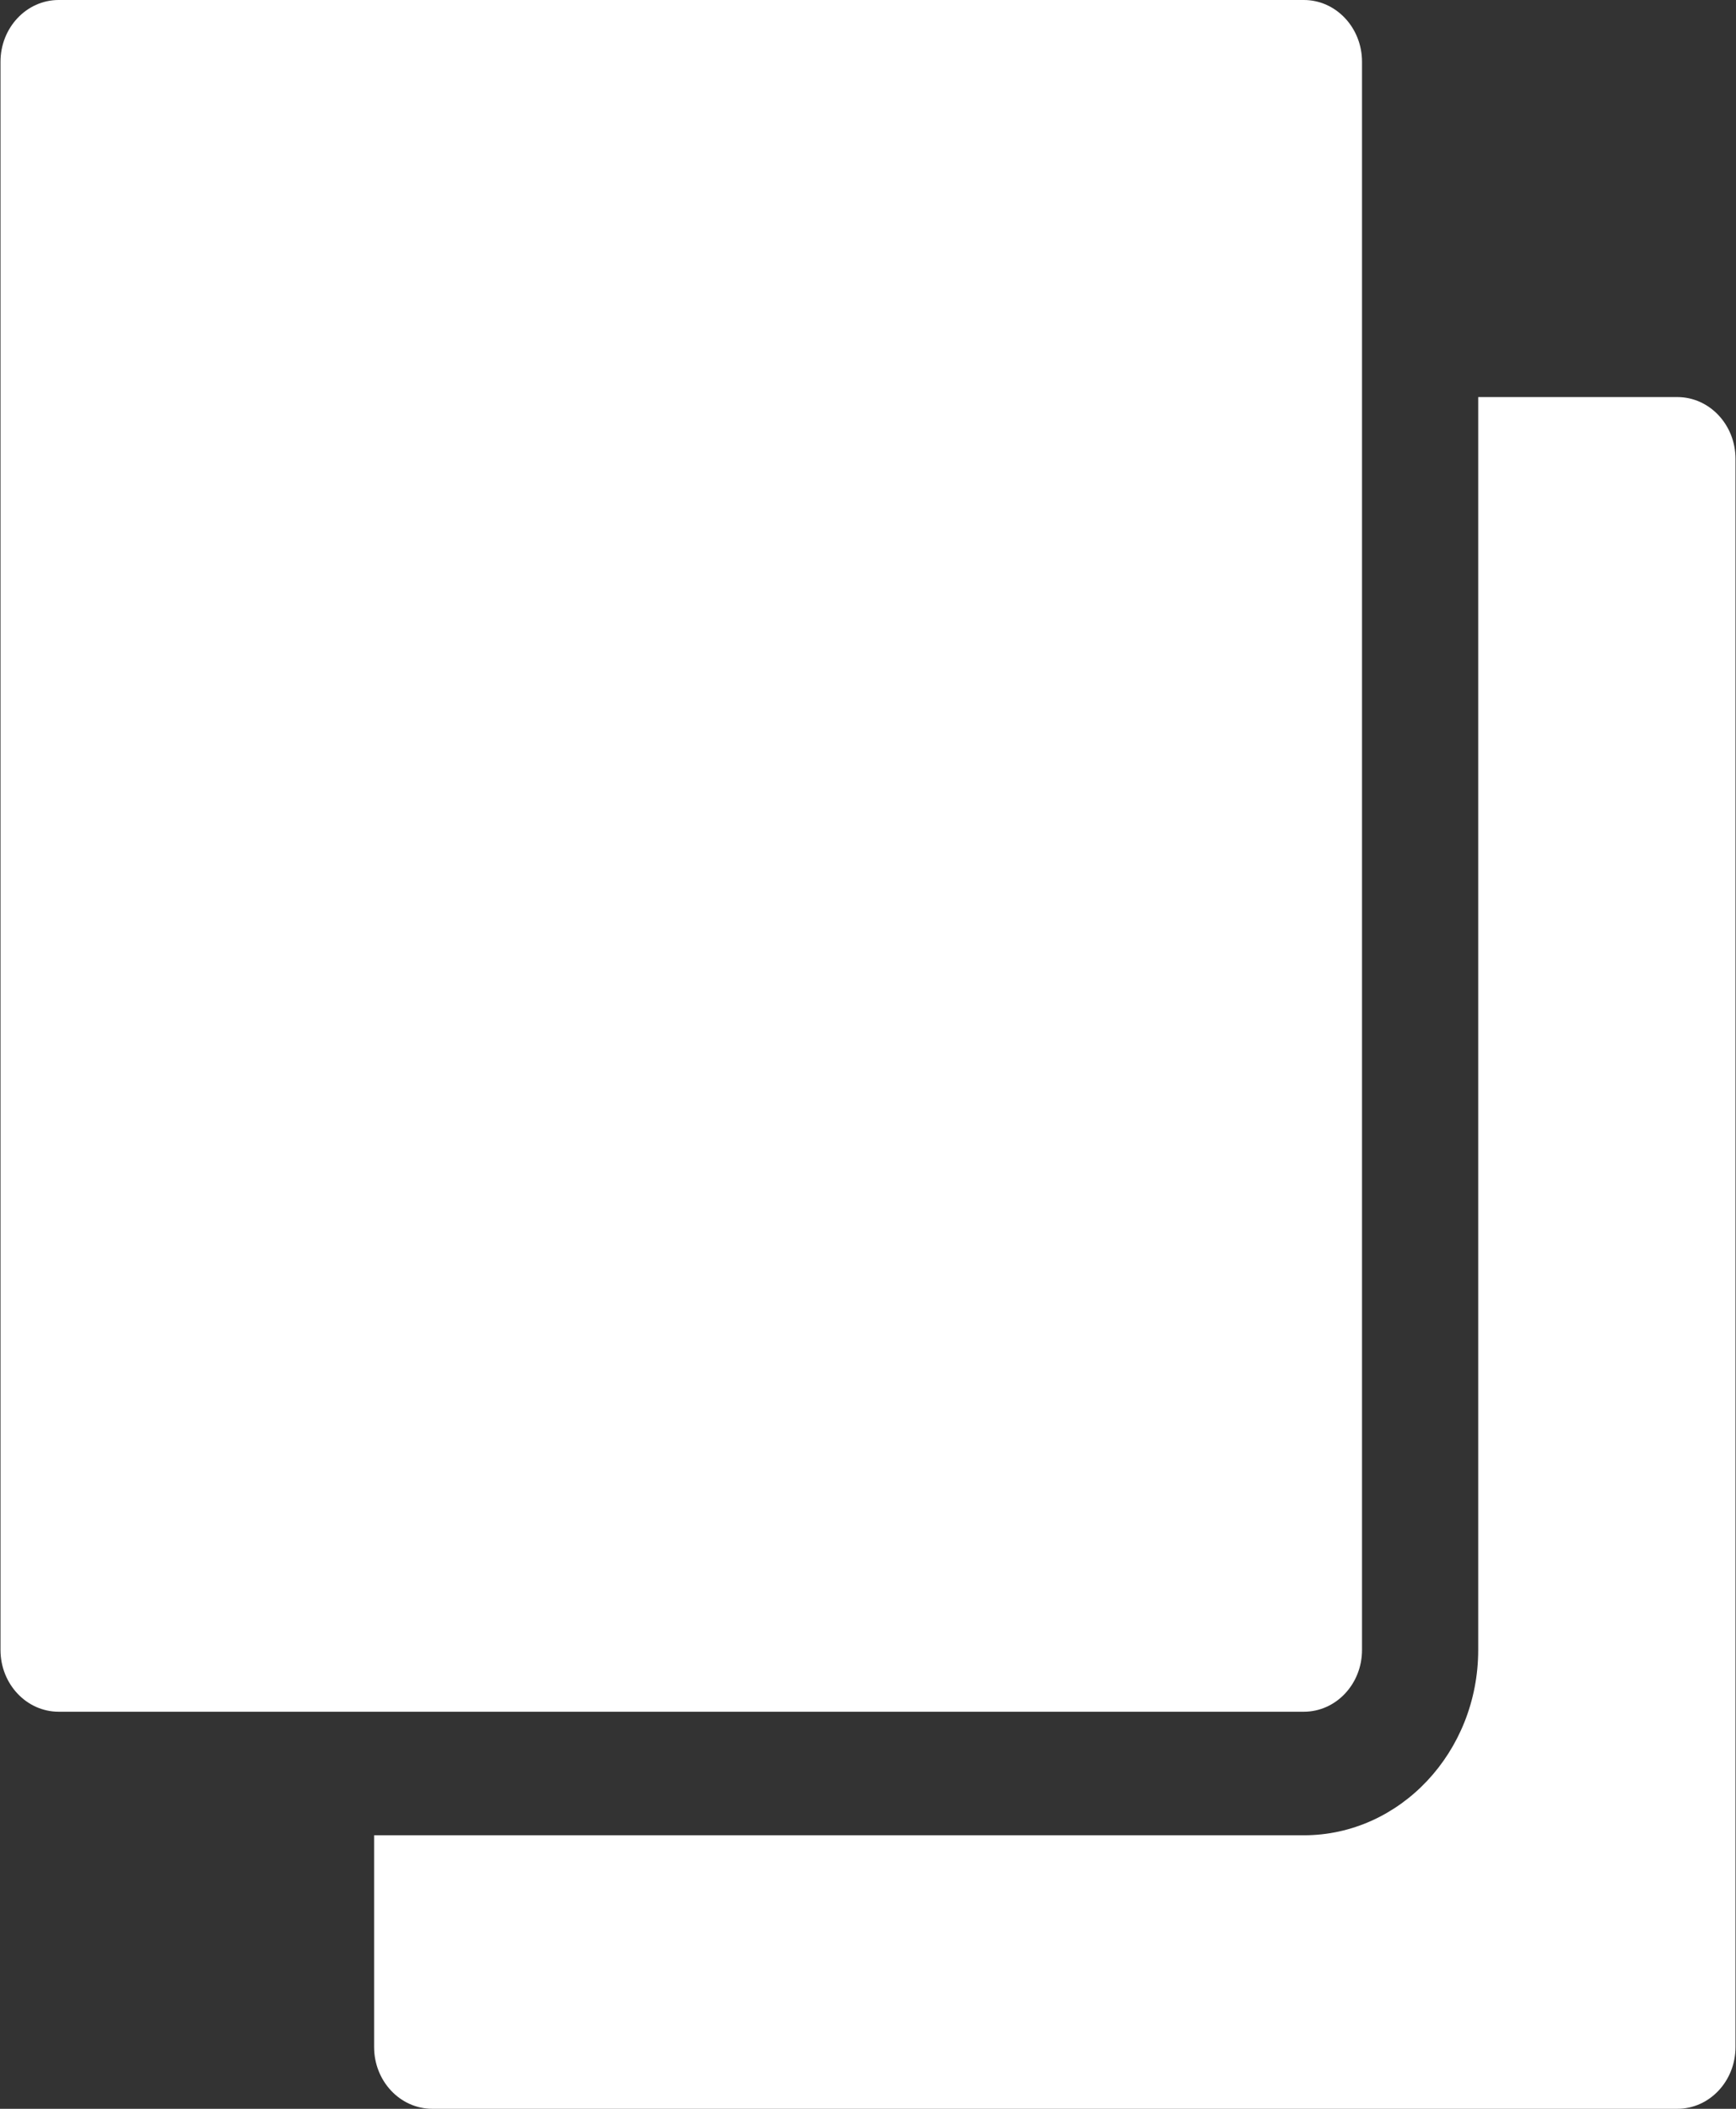 <svg width="14" height="17" viewBox="0 0 14 17" fill="none" xmlns="http://www.w3.org/2000/svg">
<rect x="0" y="0" width="14" height="17" fill="#333333" stroke="none"/>
<path d="M10.515 0H0.473C0.214 0 0.004 0.223 0.004 0.498V13.301C0.004 13.576 0.214 13.799 0.473 13.799H10.515C10.774 13.799 10.984 13.576 10.984 13.301V0.498C10.984 0.223 10.774 0 10.515 0Z" fill="white"/>
<path d="M13.527 3.201H11.921V13.301C11.921 14.125 11.29 14.795 10.515 14.795H3.017V16.502C3.017 16.777 3.227 17 3.486 17H13.527C13.786 17 13.996 16.777 13.996 16.502V3.699C13.996 3.424 13.786 3.201 13.527 3.201Z" fill="white"/>
</svg>
